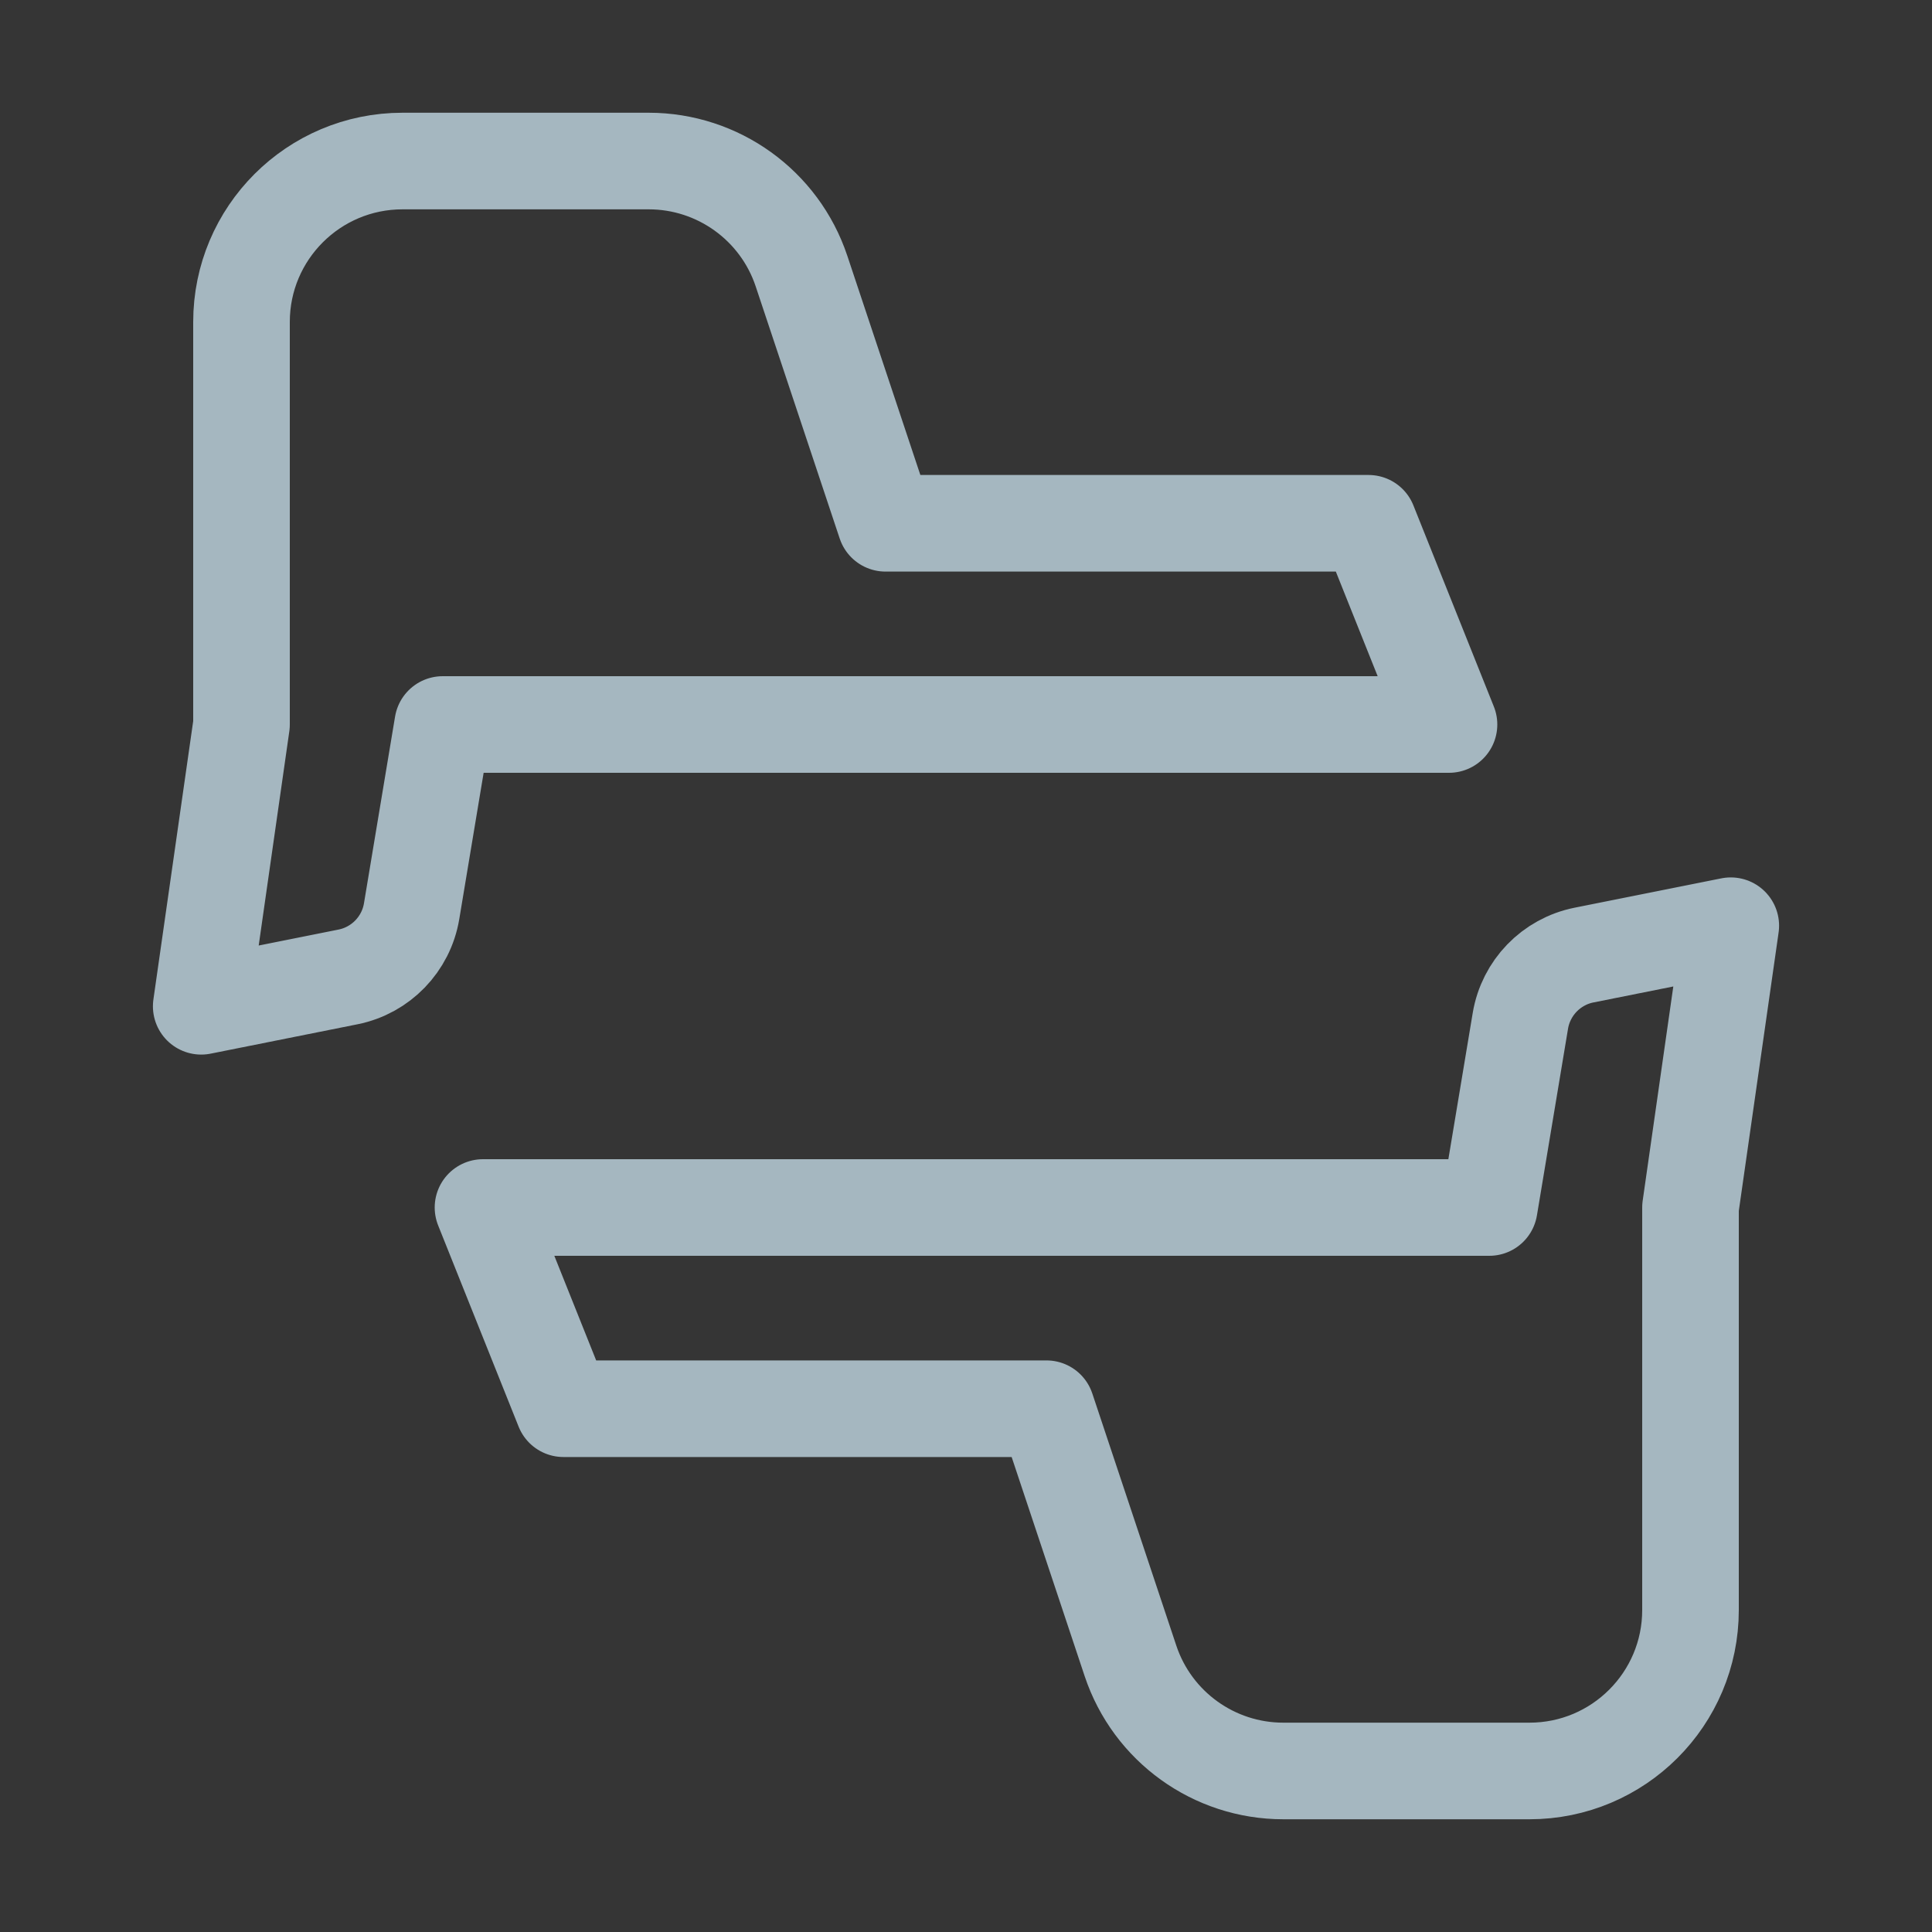 <?xml version="1.0" encoding="UTF-8"?>
<svg width="20px" height="20px" viewBox="0 0 20 20" version="1.1" xmlns="http://www.w3.org/2000/svg" xmlns:xlink="http://www.w3.org/1999/xlink">
    <rect x="0" y="0" width="20" height="20" fill="#333333" stroke="none"/>
    <title>weixin-scan</title>
    <g id="Page-1" stroke="none" stroke-width="1" fill="none" fill-rule="evenodd">
        <g id="weixin-scan">
            <rect id="Rectangle" fill-opacity="0.01" fill="#FFFFFF" fill-rule="nonzero" x="0" y="0" width="20" height="20"></rect>
            <path d="M15.417,12.5 L5,12.5 L5.833,14.583 L10.833,14.583 L11.703,17.194 C11.93,17.874 12.567,18.333 13.285,18.333 L15.833,18.333 C16.754,18.333 17.5,17.587 17.5,16.667 L17.5,12.5 L17.917,9.583 L16.397,9.887 C16.058,9.955 15.796,10.226 15.739,10.567 L15.417,12.5 Z" id="Path" stroke="#A5B7C0" stroke-linecap="round" stroke-linejoin="round"></path>
            <path d="M4.583,7.5 L15,7.5 L14.167,5.417 L9.167,5.417 L8.297,2.806 C8.07,2.126 7.433,1.667 6.715,1.667 L4.167,1.667 C3.246,1.667 2.5,2.413 2.5,3.333 L2.5,7.5 L2.083,10.417 L3.603,10.113 C3.942,10.045 4.204,9.774 4.261,9.433 L4.583,7.5 Z" id="Path" stroke="#A5B7C0" stroke-linecap="round" stroke-linejoin="round"></path>
        </g>
    </g>
</svg>